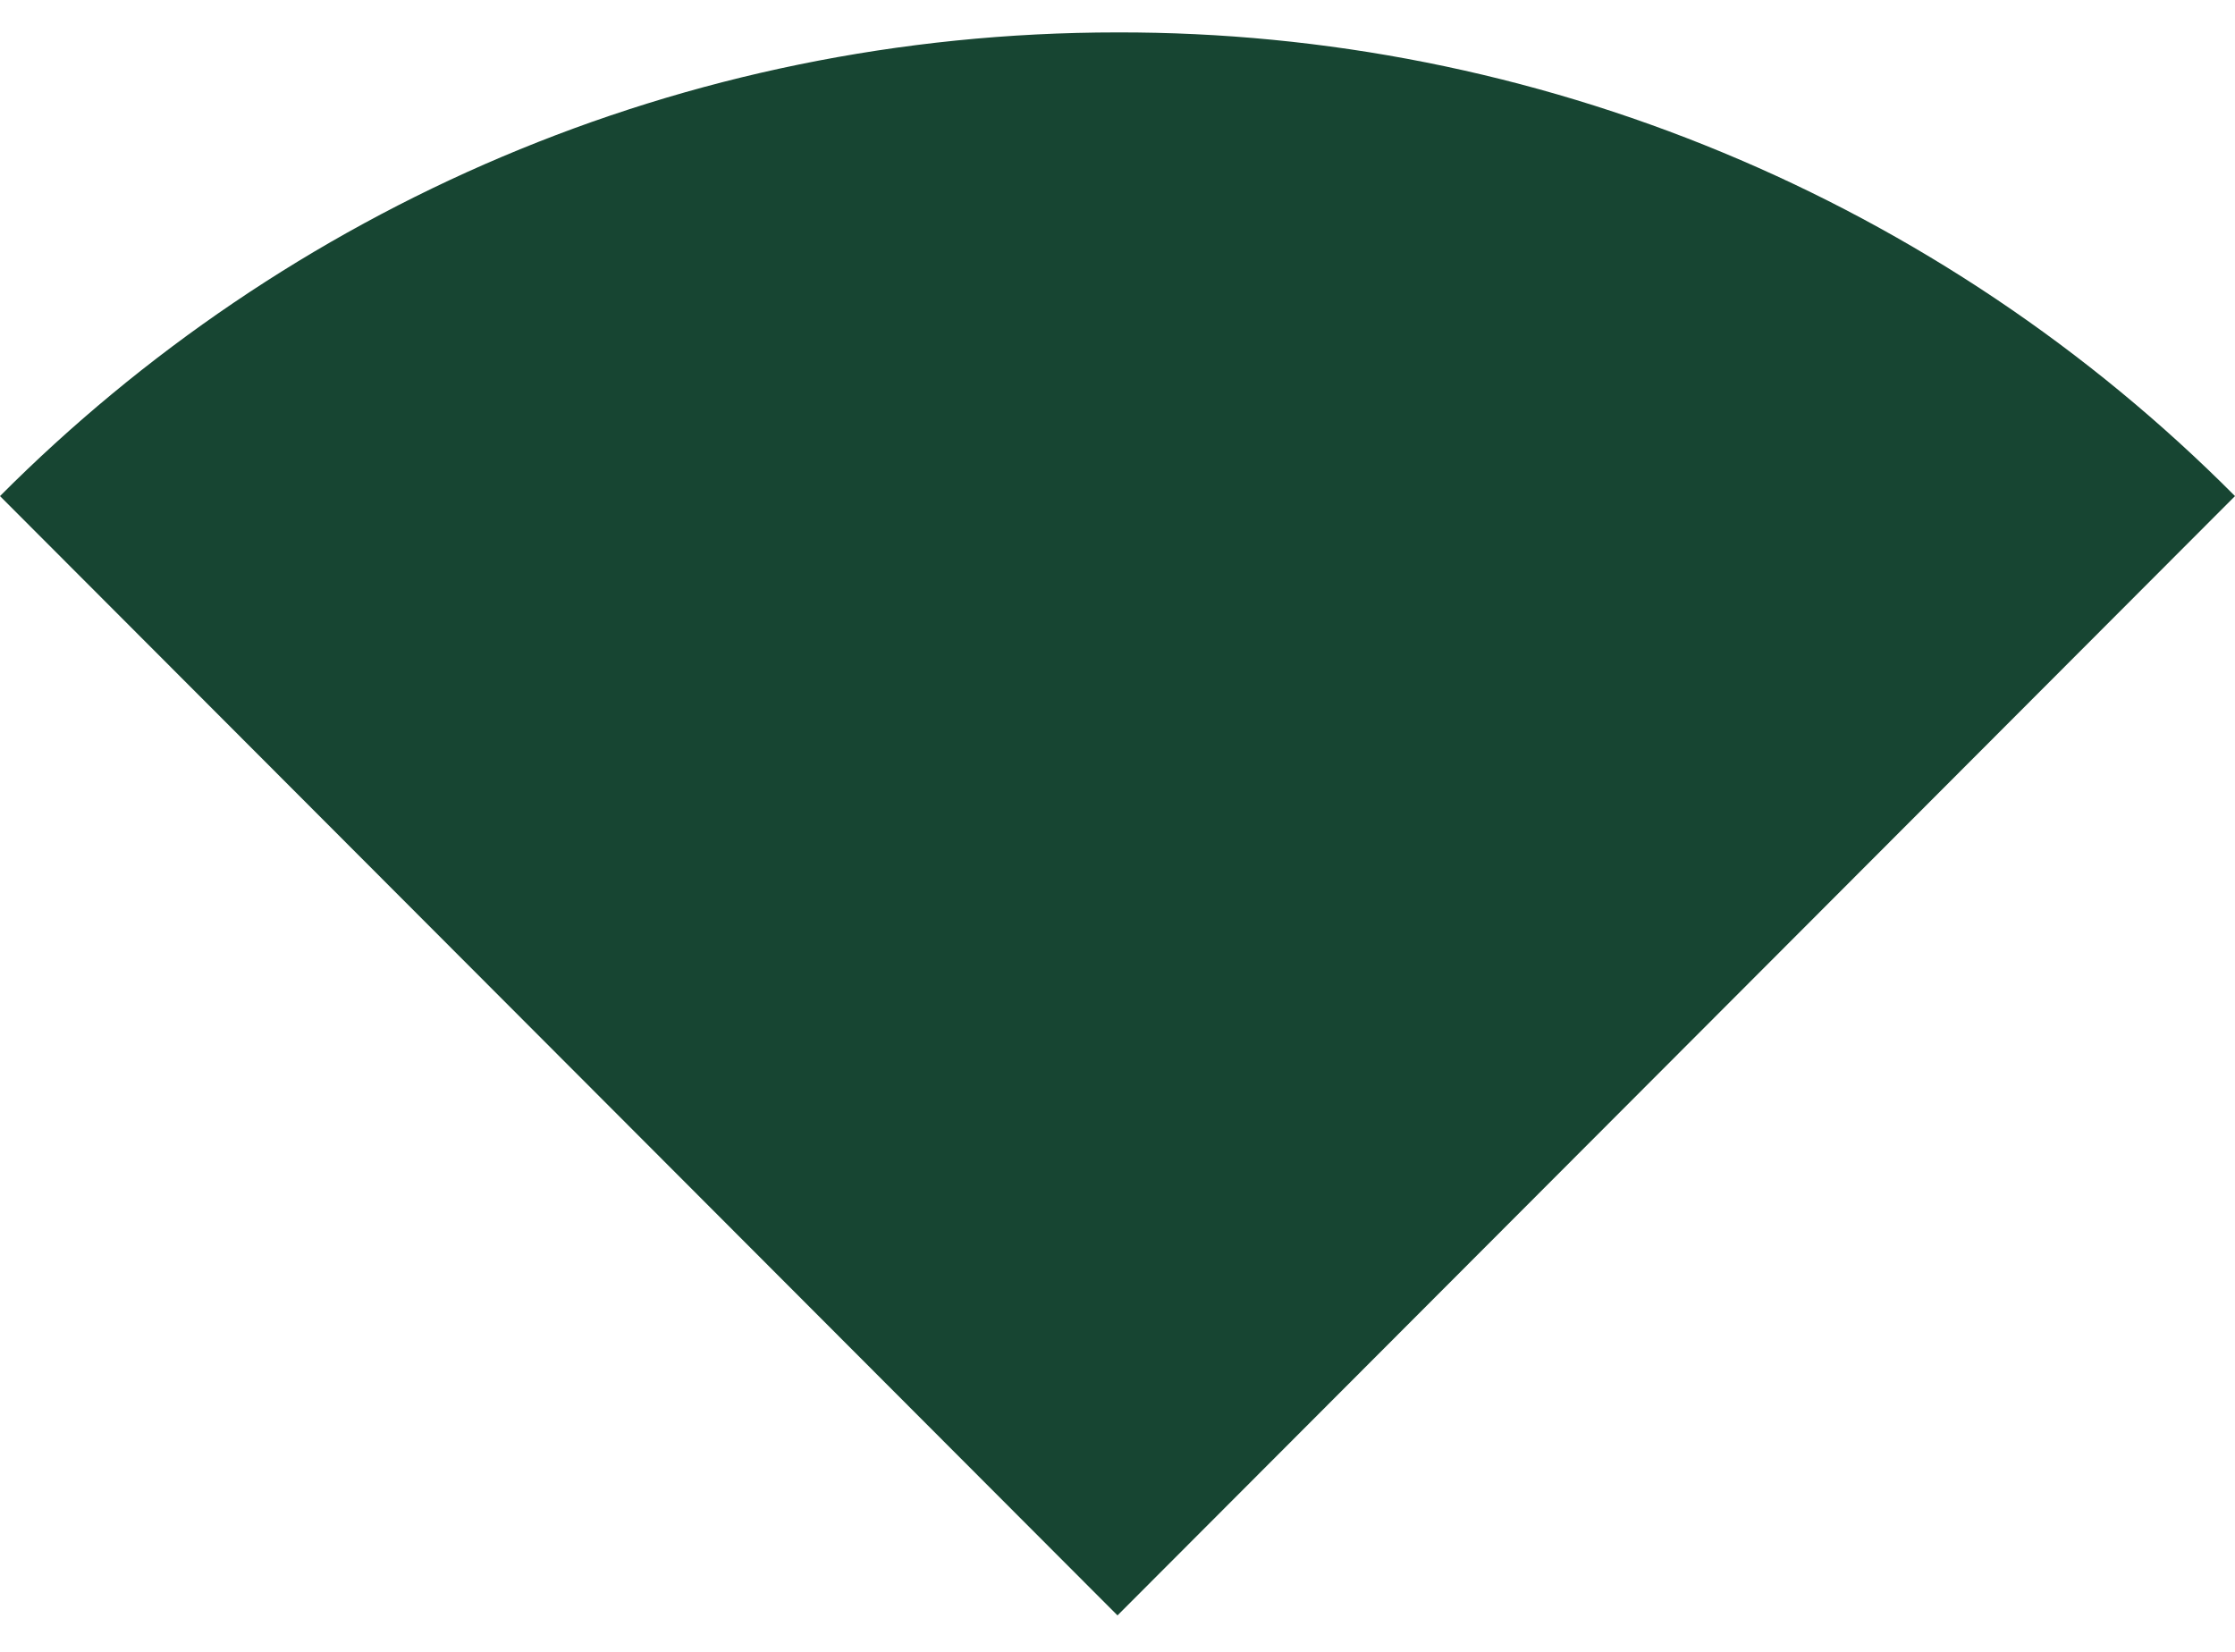 <svg width="46" height="34" viewBox="0 0 46 34" fill="none" xmlns="http://www.w3.org/2000/svg">
<path d="M23 0.667C14.011 0.667 5.884 4.308 0 10.211L23 33.25L46 10.211C42.987 7.18 39.403 4.776 35.455 3.138C31.507 1.499 27.274 0.659 23 0.667Z" fill="#174532"/>
</svg>
